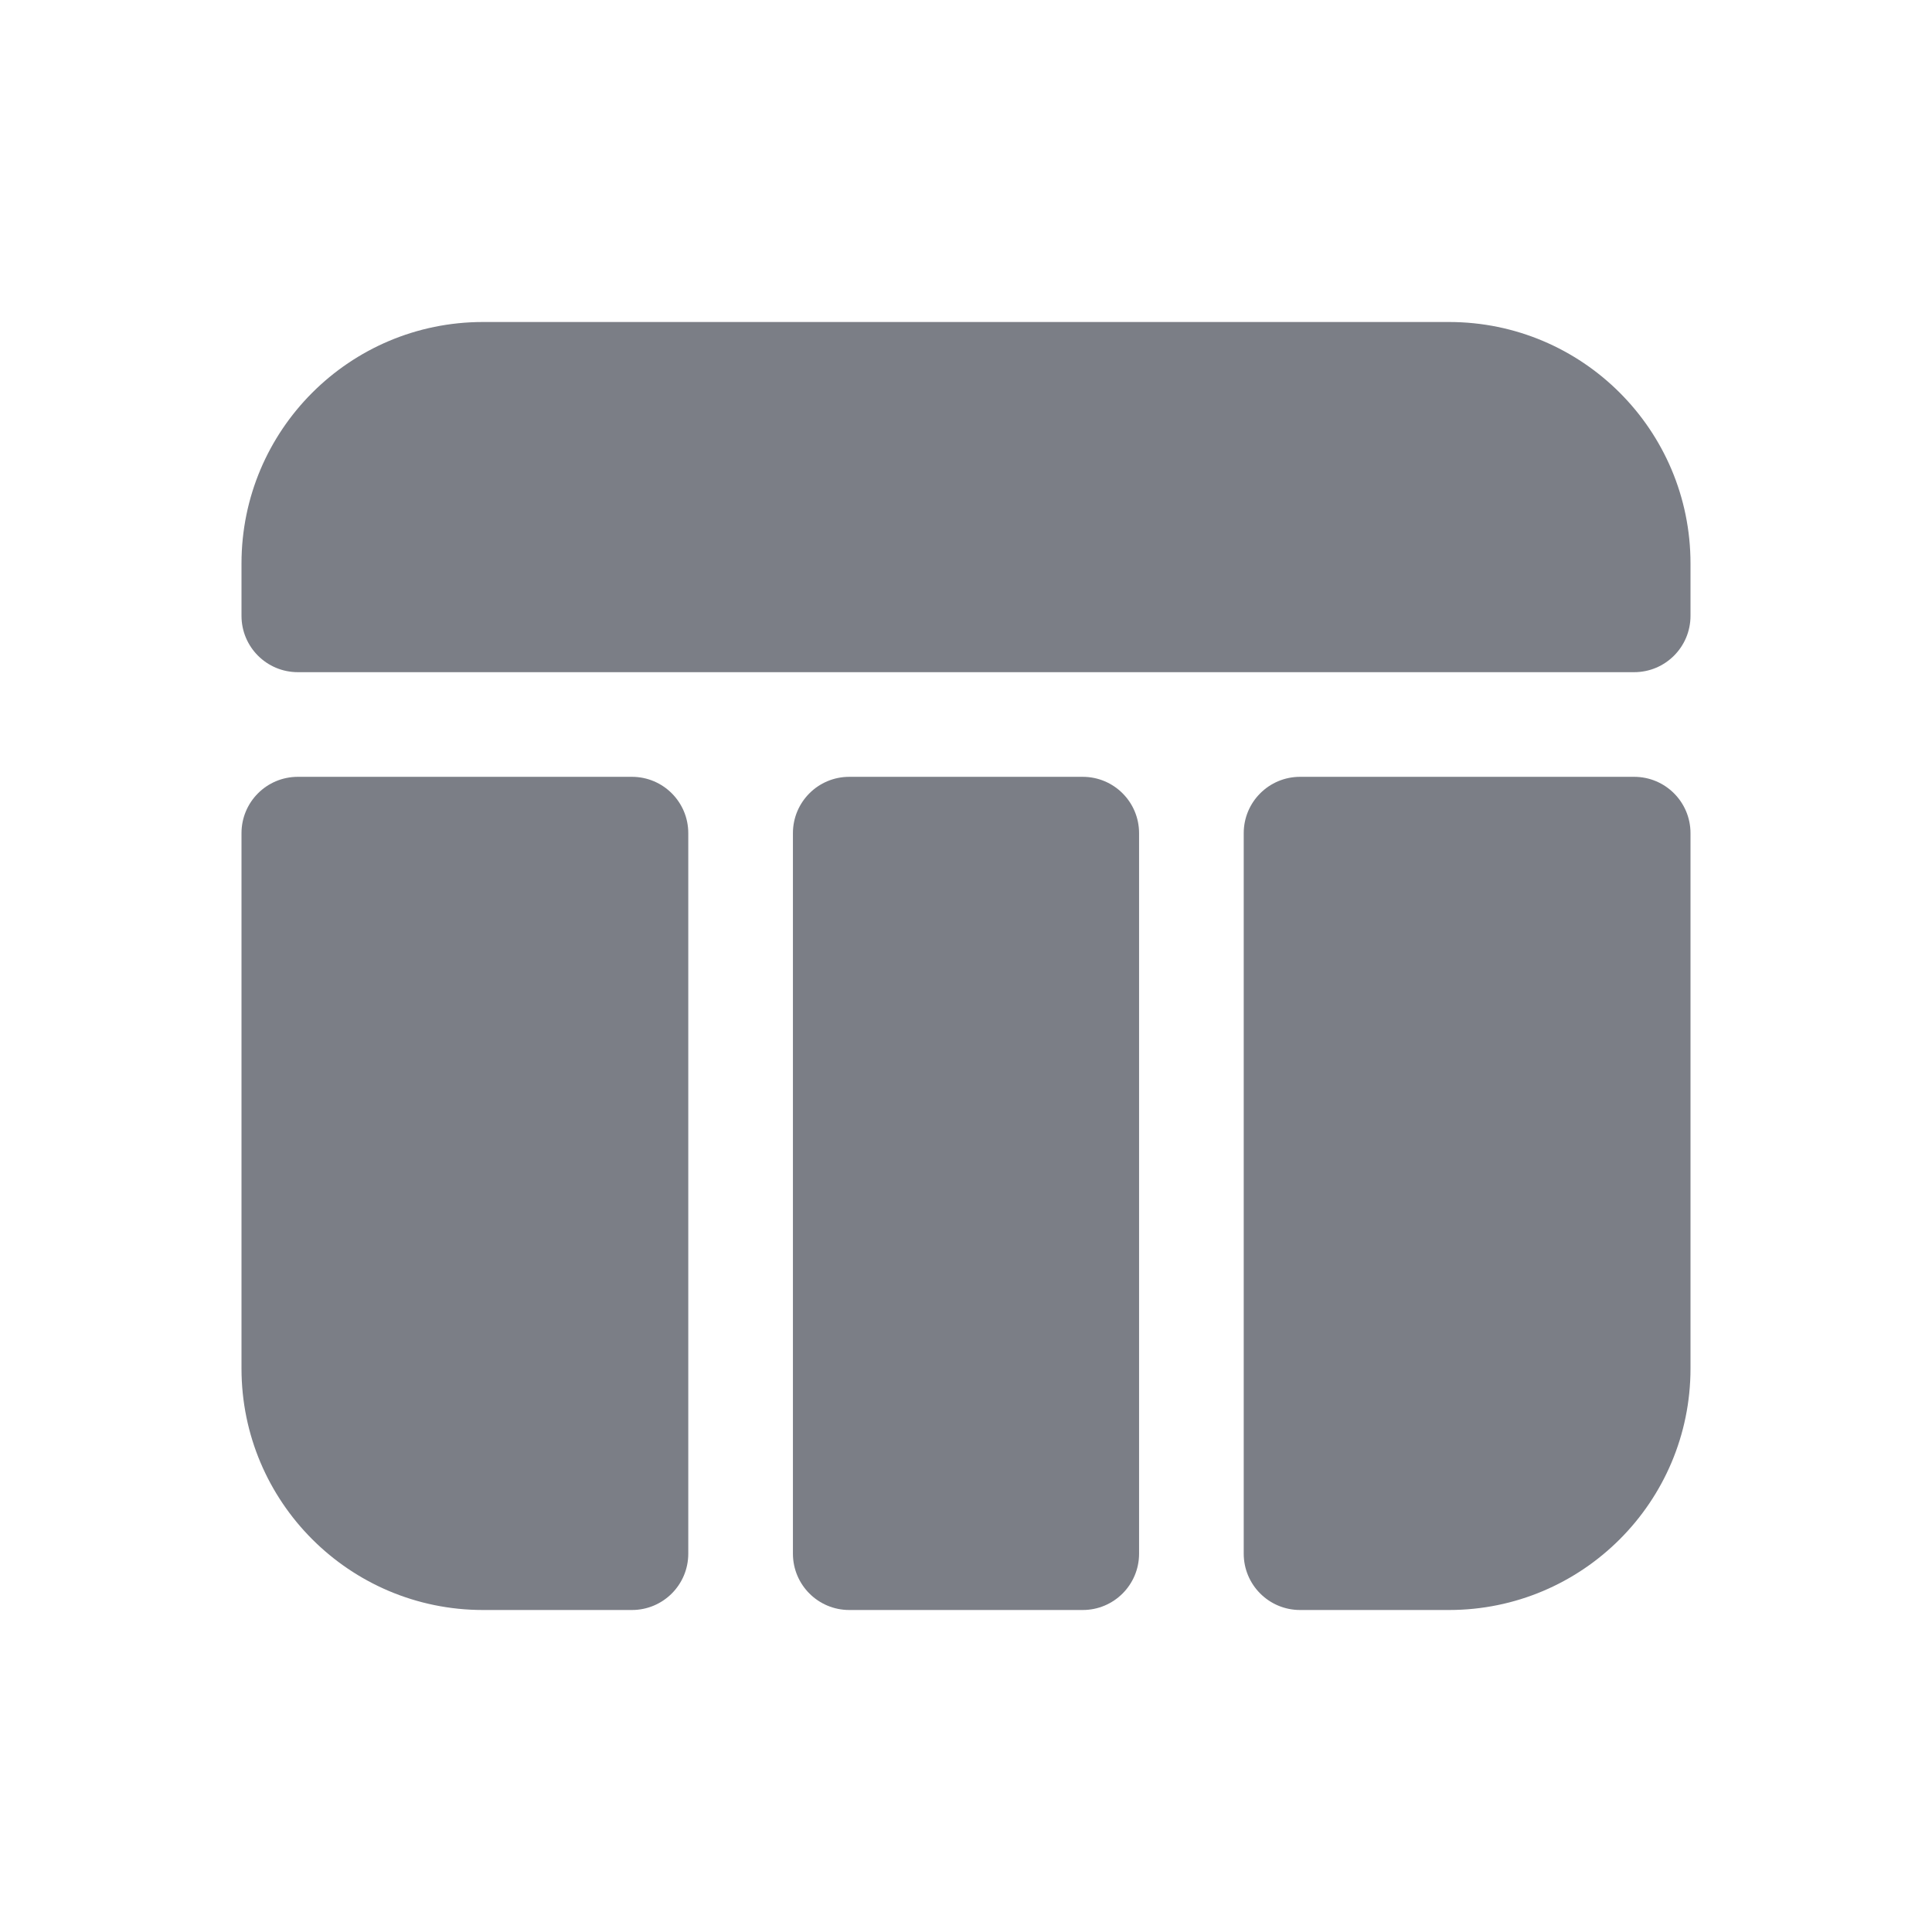 <svg width="24" height="24" viewBox="0 0 24 24" fill="none" xmlns="http://www.w3.org/2000/svg">
<path d="M6 4C4.343 4 3 5.343 3 7V7.65C3 8.037 3.313 8.35 3.7 8.35H20.3C20.687 8.35 21 8.037 21 7.65V7C21 5.343 19.657 4 18 4H6Z" fill="#7B7E86"/>
<path d="M14.15 10.35C14.15 9.963 13.837 9.65 13.45 9.65H10.55C10.163 9.65 9.85 9.963 9.85 10.35V19.3C9.85 19.687 10.163 20 10.55 20H13.45C13.837 20 14.15 19.687 14.15 19.3V10.35Z" fill="#7B7E86"/>
<path d="M16.15 9.65C15.763 9.65 15.45 9.963 15.45 10.35V19.3C15.45 19.687 15.763 20 16.15 20H18C19.657 20 21 18.657 21 17V10.35C21 9.963 20.687 9.65 20.3 9.65H16.15Z" fill="#7B7E86"/>
<path d="M3 10.35C3 9.963 3.313 9.65 3.7 9.65H7.85C8.237 9.65 8.55 9.963 8.55 10.35V19.3C8.55 19.687 8.237 20 7.85 20H6C4.343 20 3 18.657 3 17V10.35Z" fill="#7B7E86"/>
</svg>

